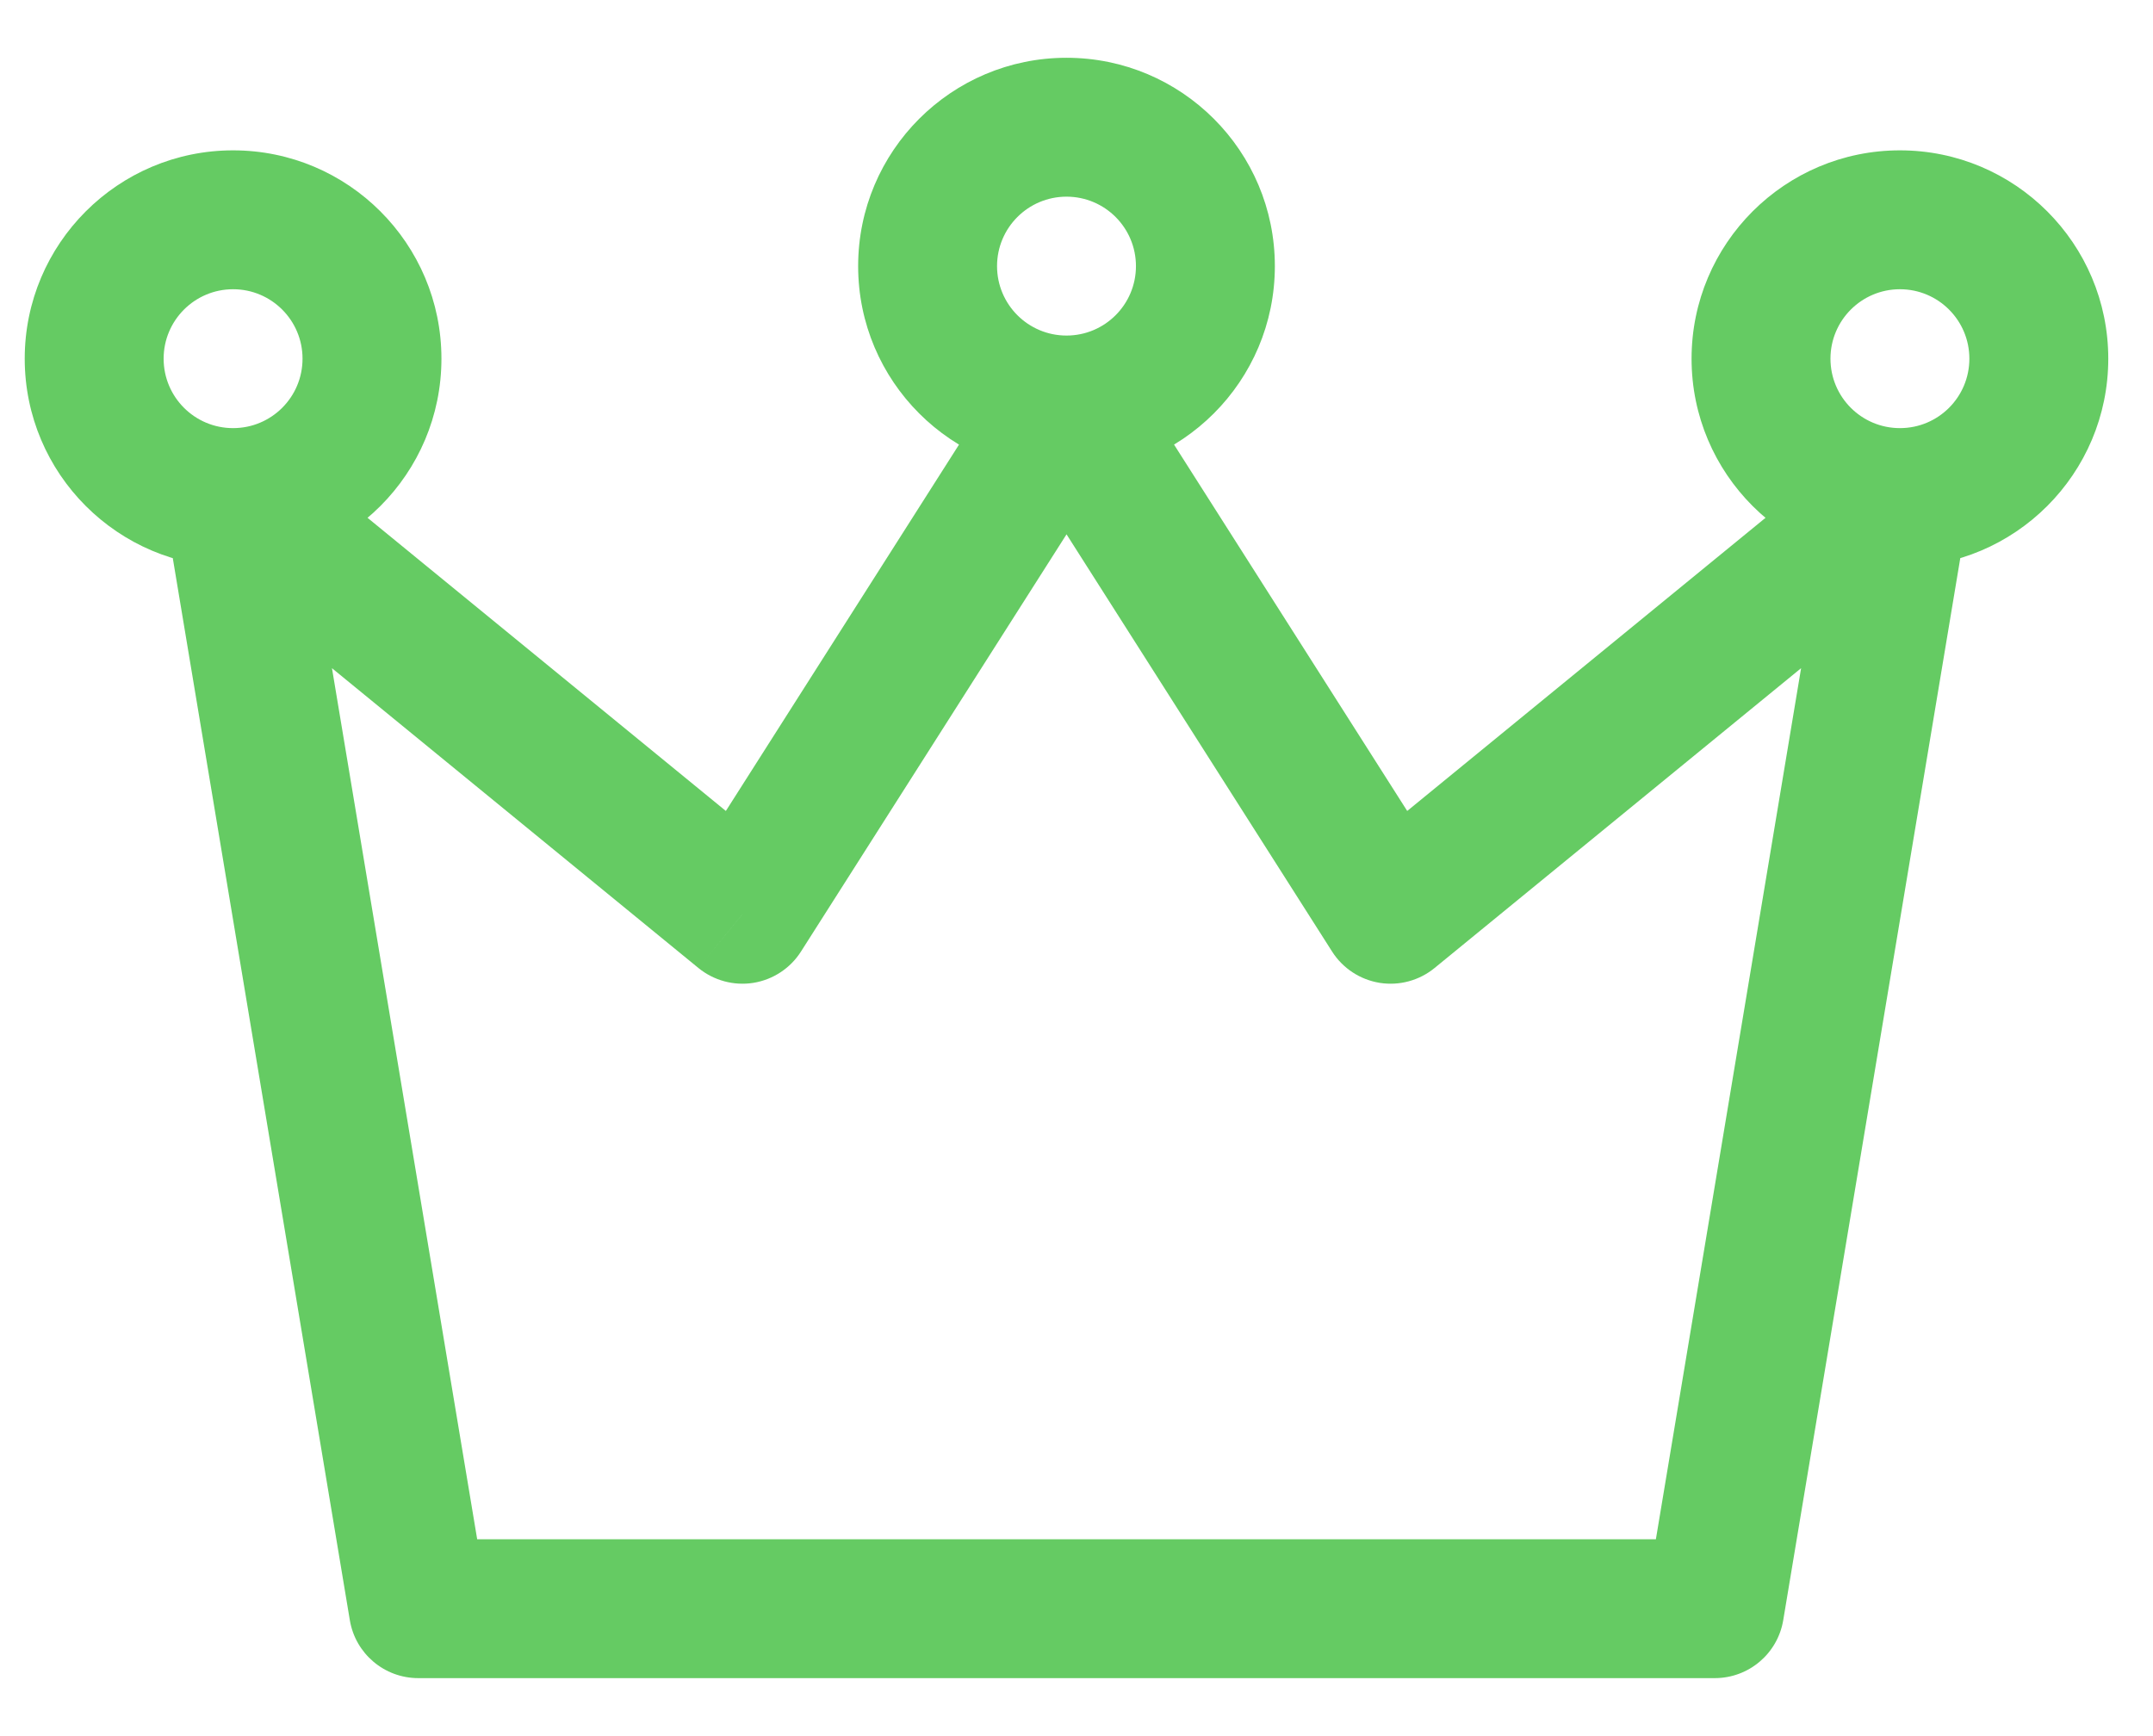 <svg width="31" height="25" viewBox="0 0 31 25" fill="none" xmlns="http://www.w3.org/2000/svg">
<path d="M6.023 23.165L5.037 23.33C5.117 23.812 5.534 24.165 6.023 24.165V23.165ZM24.69 23.165V24.165C25.179 24.165 25.596 23.812 25.676 23.33L24.69 23.165ZM20.023 13.165L19.18 13.702C19.333 13.943 19.582 14.107 19.865 14.153C20.147 14.198 20.435 14.12 20.656 13.939L20.023 13.165ZM10.69 13.165L10.056 13.939C10.278 14.12 10.566 14.198 10.848 14.153C11.131 14.107 11.38 13.943 11.533 13.702L10.69 13.165ZM2.37 7.33L5.037 23.33L7.01 23.001L4.343 7.001L2.37 7.33ZM6.023 24.165H24.69V22.165H6.023V24.165ZM25.676 23.33L28.343 7.33L26.37 7.001L23.703 23.001L25.676 23.33ZM26.723 6.391L19.39 12.391L20.656 13.939L27.99 7.939L26.723 6.391ZM2.723 7.939L10.056 13.939L11.323 12.391L3.99 6.391L2.723 7.939ZM11.533 13.702L16.2 6.369L14.513 5.295L9.846 12.629L11.533 13.702ZM14.513 6.369L19.18 13.702L20.867 12.629L16.2 5.295L14.513 6.369ZM16.356 3.832C16.356 4.384 15.909 4.832 15.356 4.832V6.832C17.013 6.832 18.356 5.489 18.356 3.832H16.356ZM15.356 4.832C14.804 4.832 14.356 4.384 14.356 3.832H12.356C12.356 5.489 13.7 6.832 15.356 6.832V4.832ZM14.356 3.832C14.356 3.28 14.804 2.832 15.356 2.832V0.832C13.7 0.832 12.356 2.175 12.356 3.832H14.356ZM15.356 2.832C15.909 2.832 16.356 3.28 16.356 3.832H18.356C18.356 2.175 17.013 0.832 15.356 0.832V2.832ZM4.356 5.165C4.356 5.718 3.909 6.165 3.356 6.165V8.165C5.013 8.165 6.356 6.822 6.356 5.165H4.356ZM3.356 6.165C2.804 6.165 2.356 5.718 2.356 5.165H0.356C0.356 6.822 1.7 8.165 3.356 8.165V6.165ZM2.356 5.165C2.356 4.613 2.804 4.165 3.356 4.165V2.165C1.7 2.165 0.356 3.509 0.356 5.165H2.356ZM3.356 4.165C3.909 4.165 4.356 4.613 4.356 5.165H6.356C6.356 3.509 5.013 2.165 3.356 2.165V4.165ZM28.356 5.165C28.356 5.718 27.909 6.165 27.356 6.165V8.165C29.013 8.165 30.356 6.822 30.356 5.165H28.356ZM27.356 6.165C26.804 6.165 26.356 5.718 26.356 5.165H24.356C24.356 6.822 25.7 8.165 27.356 8.165V6.165ZM26.356 5.165C26.356 4.613 26.804 4.165 27.356 4.165V2.165C25.7 2.165 24.356 3.509 24.356 5.165H26.356ZM27.356 4.165C27.909 4.165 28.356 4.613 28.356 5.165H30.356C30.356 3.509 29.013 2.165 27.356 2.165V4.165Z" fill="#65CB63"/>
</svg>
